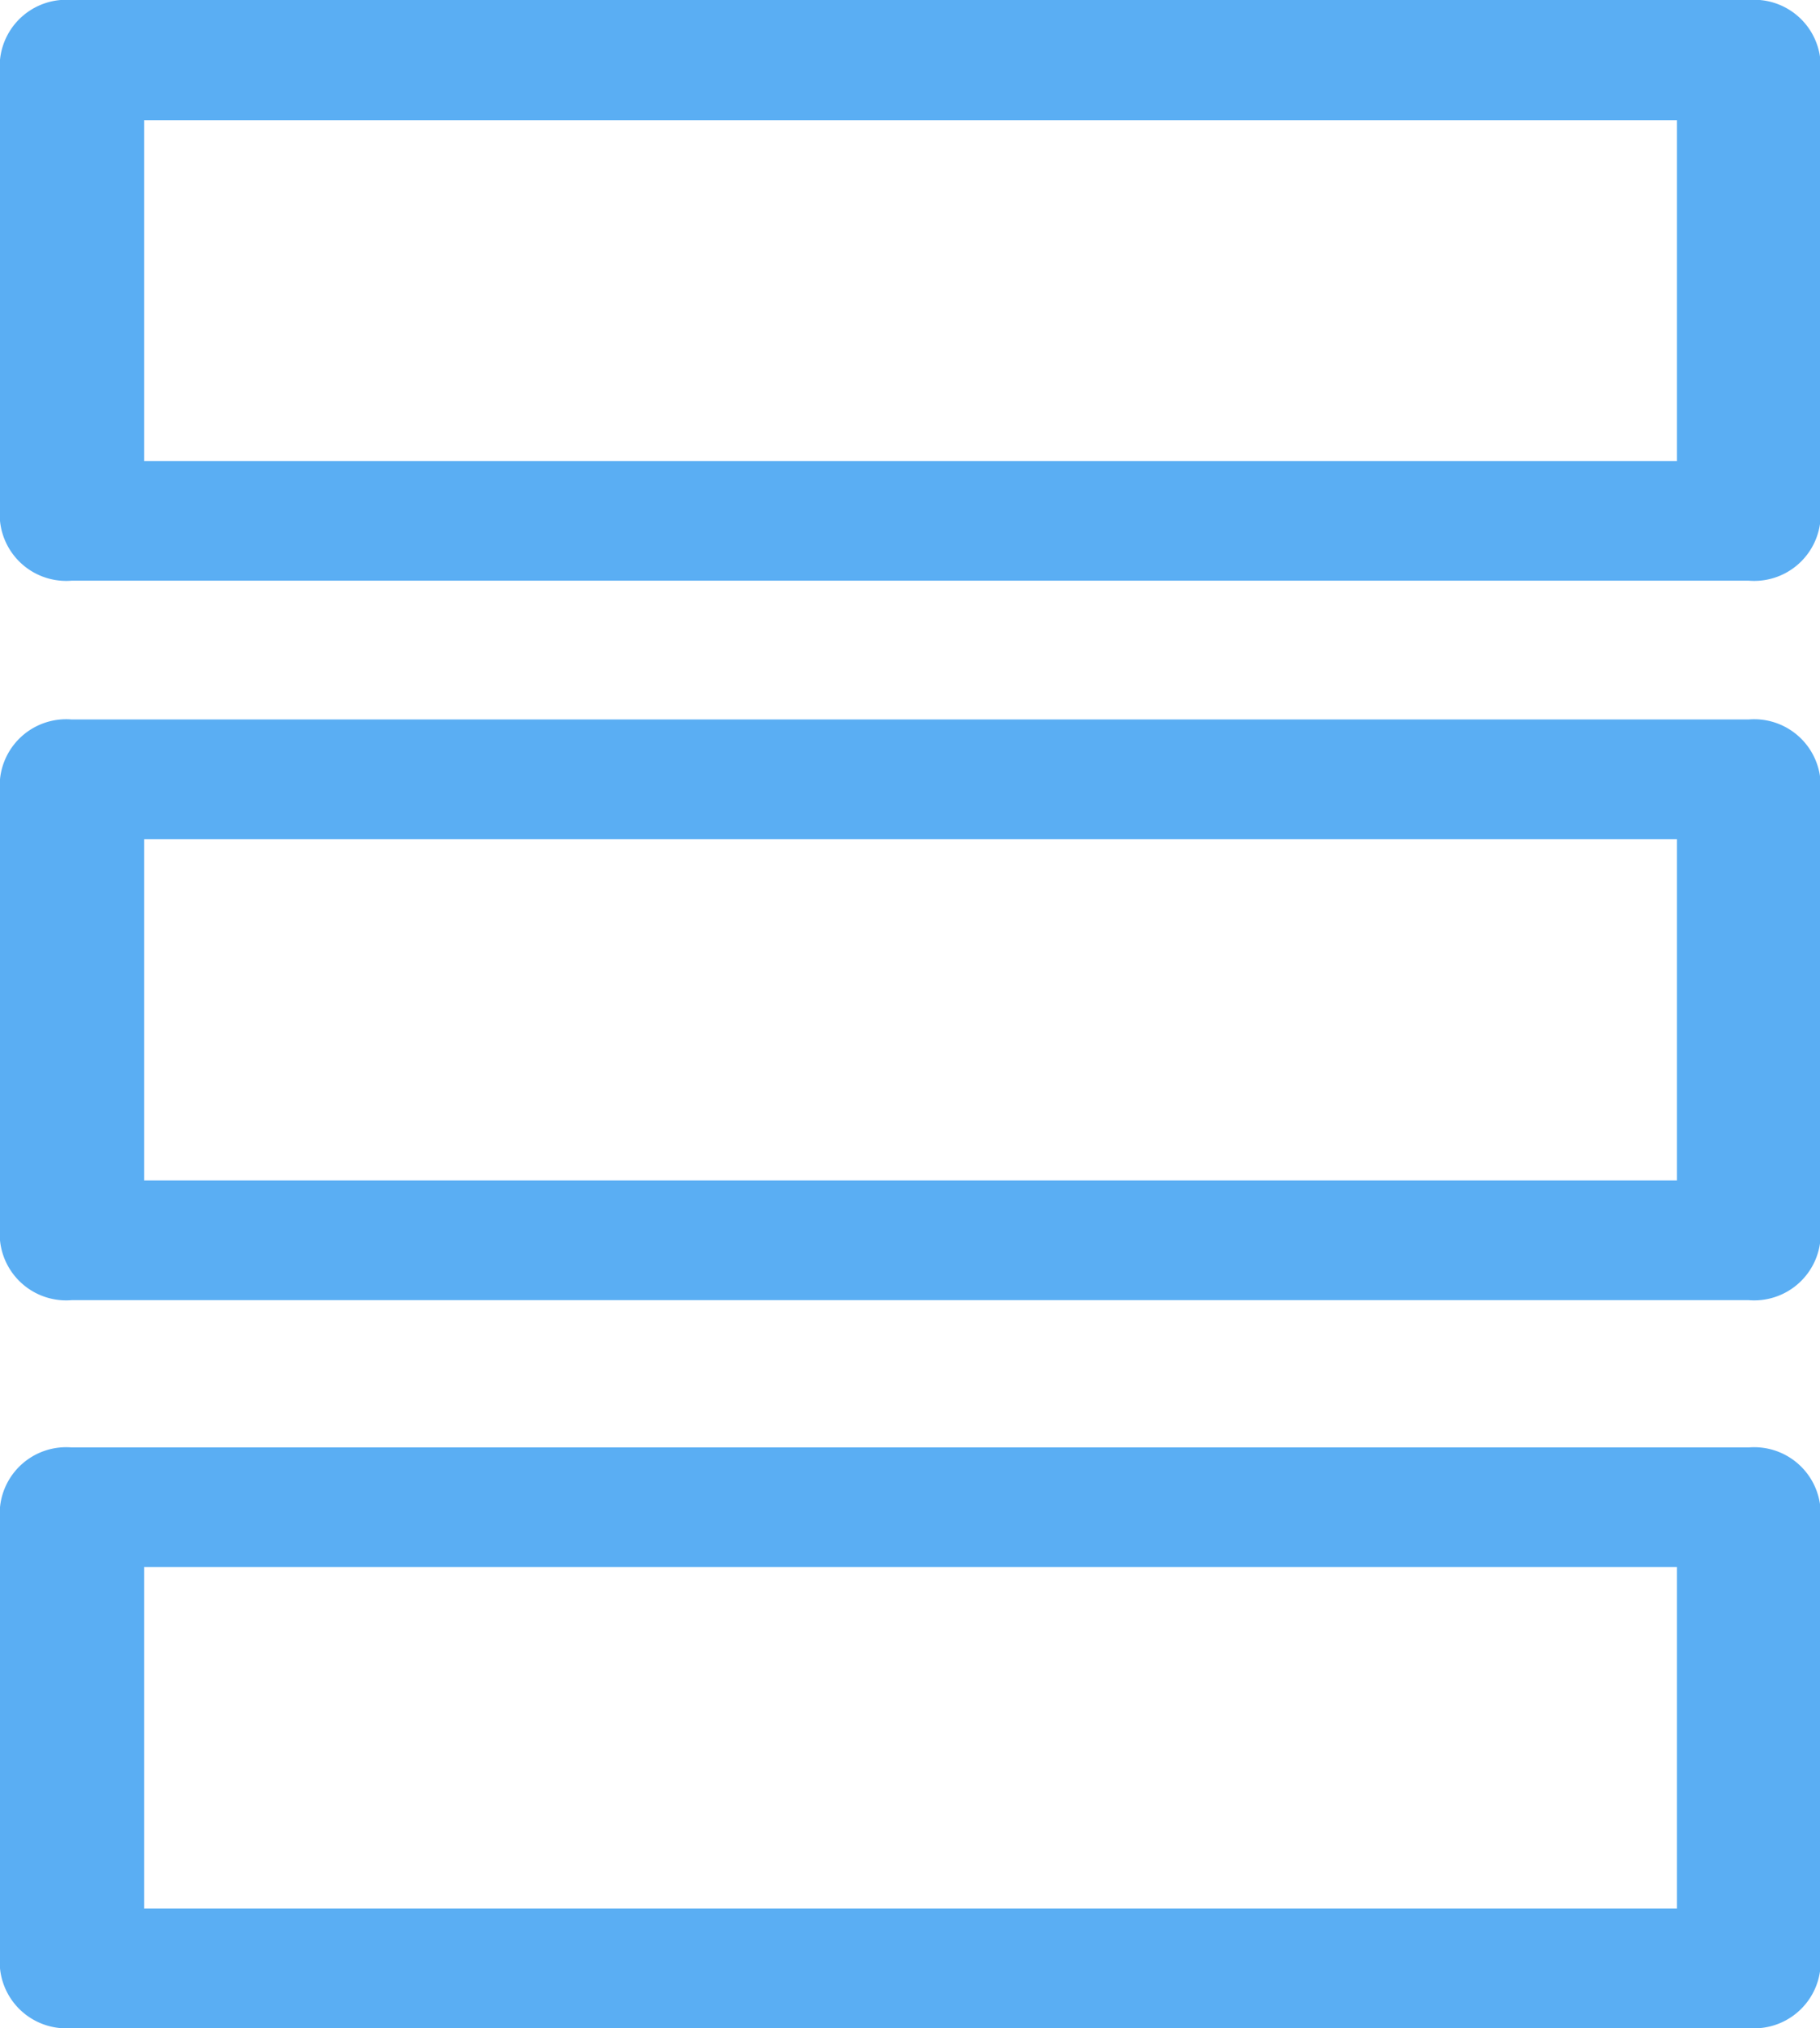 <svg xmlns="http://www.w3.org/2000/svg" id="prefix__attributes_icon" width="14.367" height="16" viewBox="0 0 14.367 16">
    <defs>
        <style>
            .prefix__cls-1{fill:#5aaef3}
        </style>
    </defs>
    <path id="prefix__Path_3715" d="M677.2 487.451h-13.238a.525.525 0 0 0-.566.472v3.637a.525.525 0 0 0 .566.472H677.2a.525.525 0 0 0 .566-.472v-3.637a.525.525 0 0 0-.566-.472zm-.566 3.637h-12.1V488.4h12.1z" class="prefix__cls-1" data-name="Path 3715" transform="translate(-663.396 -487.451)"/>
    <path id="prefix__Path_3716" d="M677.2 506.866h-13.238a.525.525 0 0 0-.566.472v3.637a.525.525 0 0 0 .566.472H677.2a.525.525 0 0 0 .566-.472v-3.637a.525.525 0 0 0-.566-.472zm-.566 3.637h-12.1v-2.693h12.1z" class="prefix__cls-1" data-name="Path 3716" transform="translate(-663.396 -501.19)"/>
    <path id="prefix__Path_3717" d="M677.2 526.51h-13.238a.525.525 0 0 0-.566.472v3.637a.525.525 0 0 0 .566.472H677.2a.525.525 0 0 0 .566-.472v-3.637a.525.525 0 0 0-.566-.472zm-.566 3.637h-12.1v-2.693h12.1z" class="prefix__cls-1" data-name="Path 3717" transform="translate(-663.396 -515.091)"/>
</svg>
